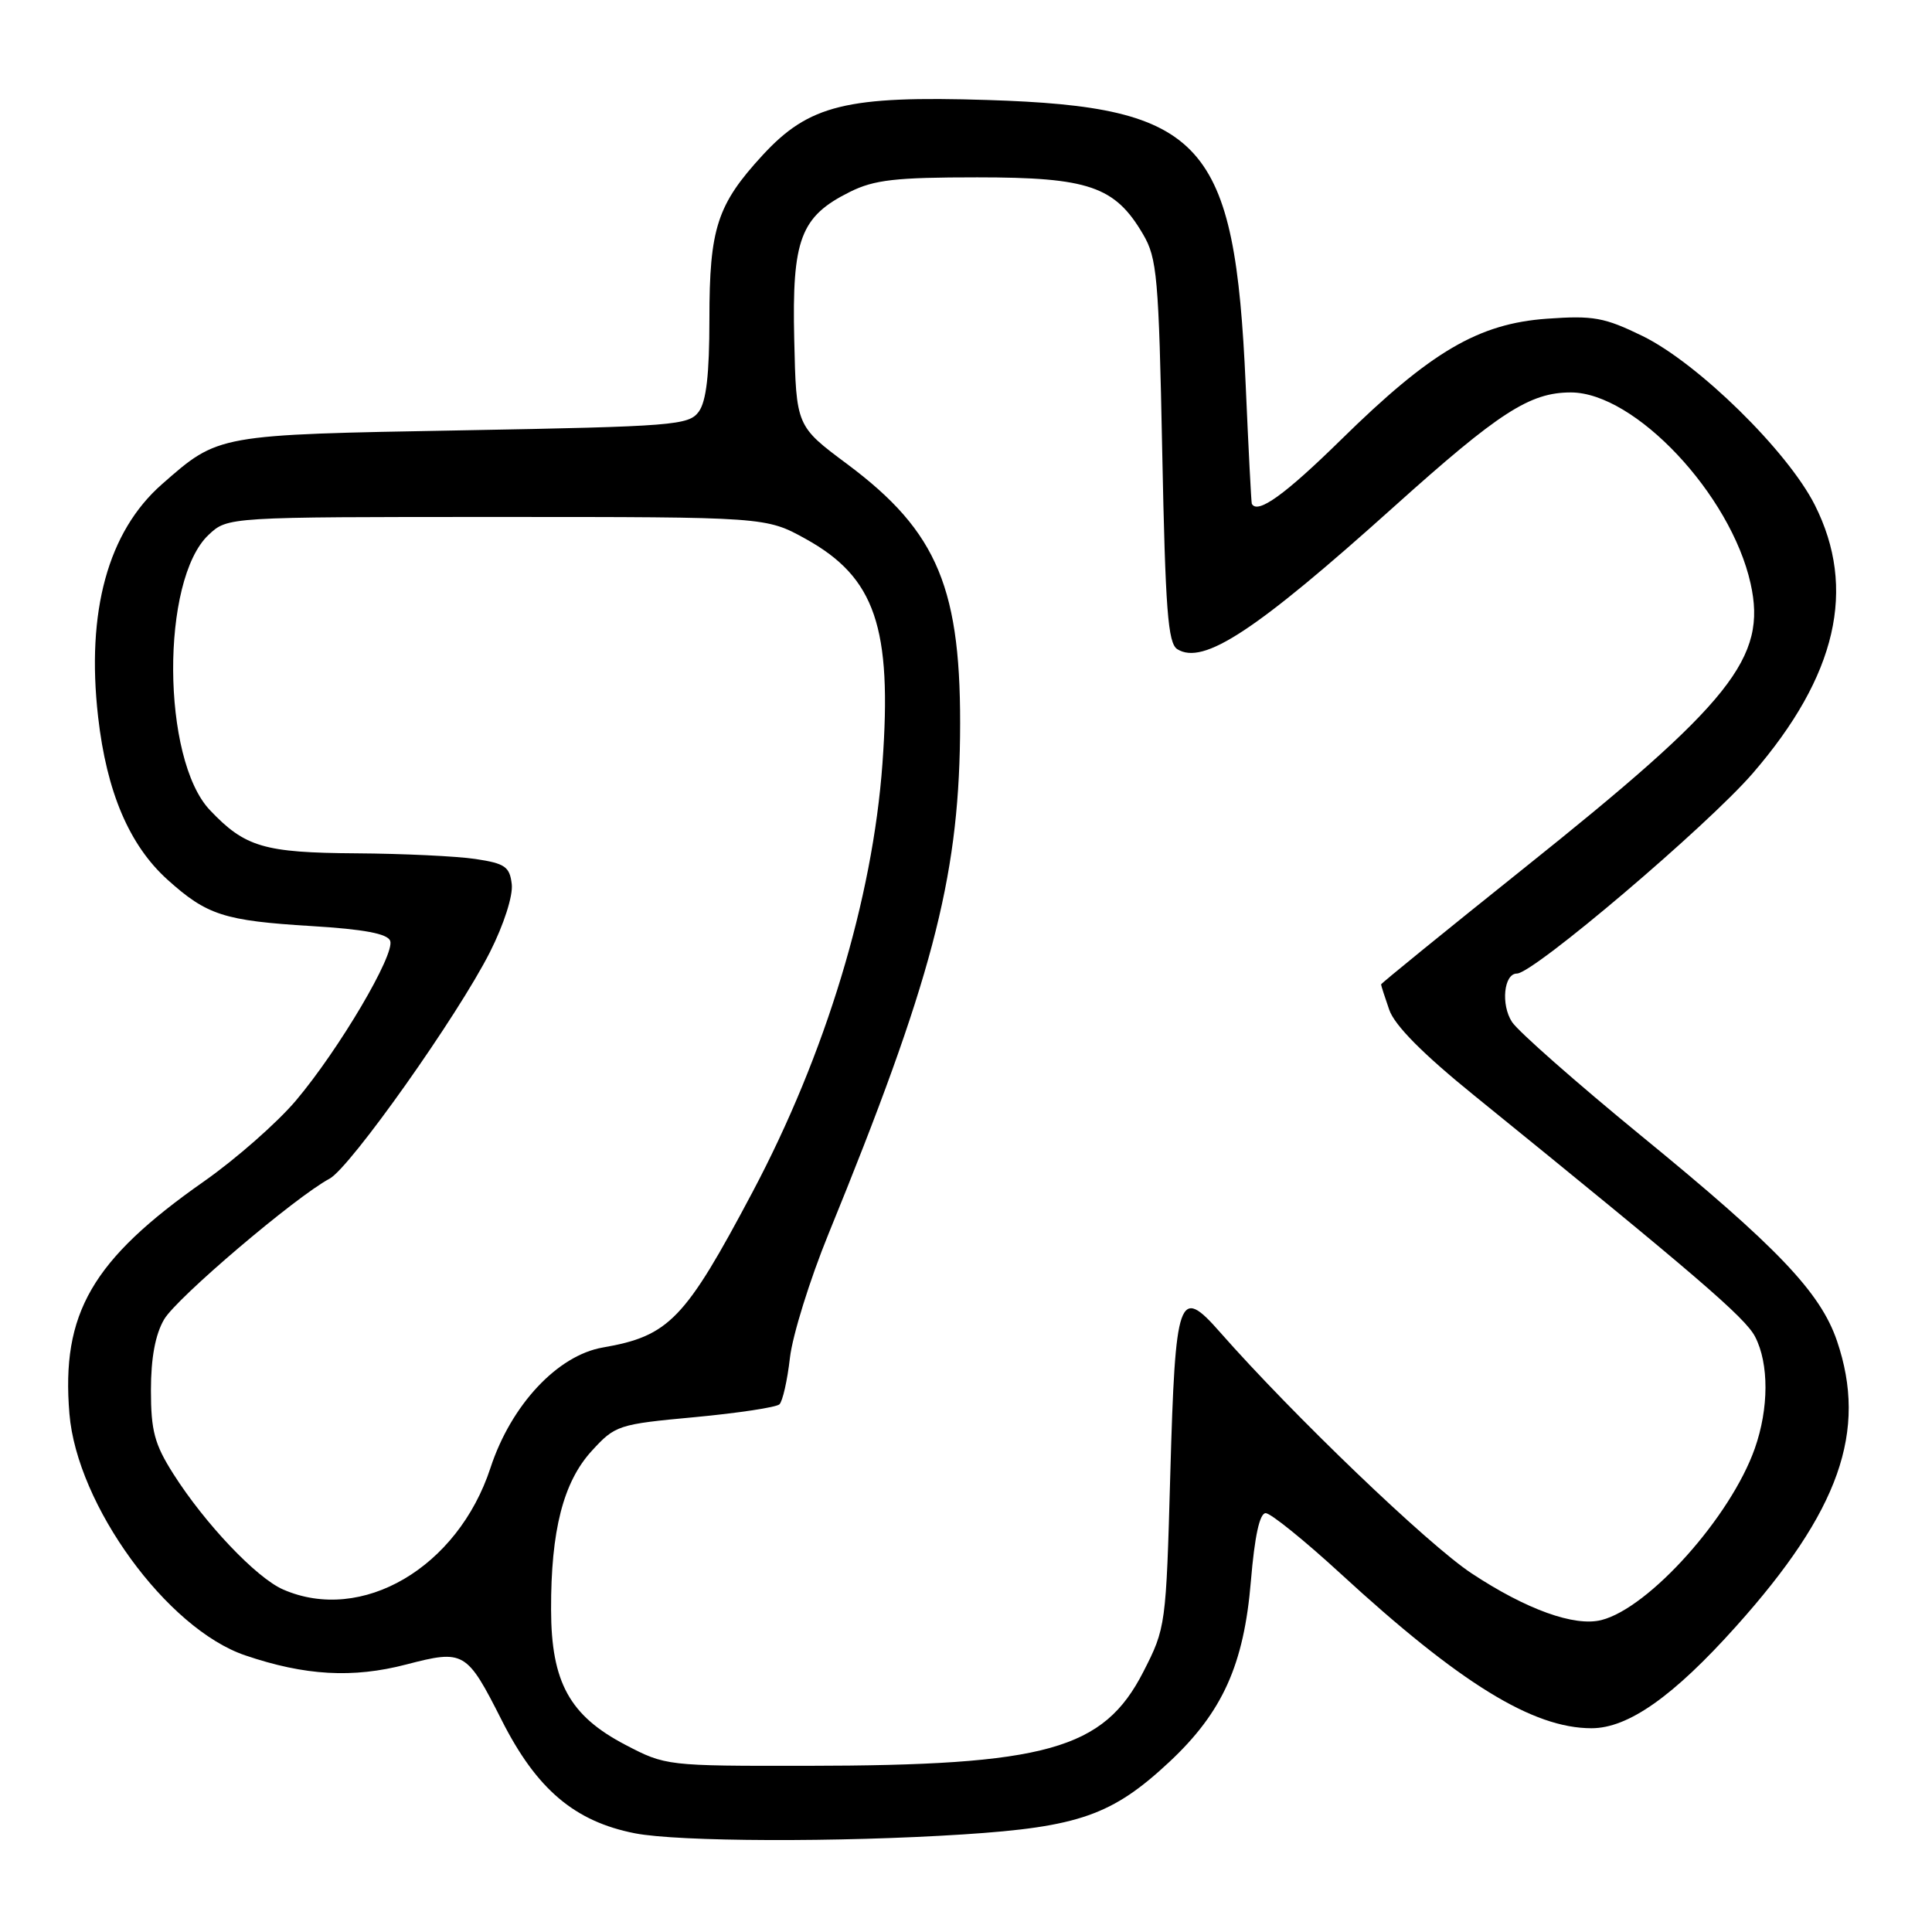 <?xml version="1.0" encoding="UTF-8" standalone="no"?>
<!DOCTYPE svg PUBLIC "-//W3C//DTD SVG 1.1//EN" "http://www.w3.org/Graphics/SVG/1.1/DTD/svg11.dtd" >
<svg xmlns="http://www.w3.org/2000/svg" xmlns:xlink="http://www.w3.org/1999/xlink" version="1.1" viewBox="0 0 256 256">
 <g >
 <path fill="currentColor"
d=" M 127.61 243.07 C 142.96 242.08 147.40 240.51 154.96 233.45 C 162.00 226.86 164.83 220.57 165.75 209.49 C 166.25 203.54 166.91 200.50 167.71 200.50 C 168.37 200.50 172.83 204.10 177.62 208.50 C 193.42 223.03 203.10 229.00 210.88 229.00 C 215.75 229.00 221.72 224.79 230.04 215.50 C 243.75 200.21 247.48 189.64 243.41 177.68 C 241.21 171.22 235.48 165.22 217.41 150.45 C 208.87 143.45 201.19 136.69 200.35 135.42 C 198.85 133.12 199.27 129.00 201.00 129.00 C 203.19 129.00 226.25 109.41 232.27 102.44 C 243.38 89.56 246.06 77.99 240.47 66.91 C 236.86 59.76 225.00 48.13 217.66 44.53 C 212.59 42.06 211.14 41.79 204.99 42.23 C 195.89 42.88 189.58 46.59 177.71 58.25 C 170.25 65.57 166.61 68.19 165.87 66.75 C 165.80 66.61 165.43 59.53 165.06 51.00 C 163.62 18.69 159.52 14.16 130.87 13.25 C 112.21 12.66 107.20 13.89 101.06 20.55 C 95.02 27.11 94.00 30.24 94.00 42.28 C 94.00 49.60 93.59 53.18 92.59 54.55 C 91.27 56.35 89.31 56.51 61.34 57.02 C 28.64 57.61 29.01 57.54 21.45 64.17 C 14.31 70.45 11.41 81.02 13.00 94.99 C 14.13 104.94 17.13 111.98 22.17 116.54 C 27.42 121.27 29.68 122.00 41.30 122.71 C 48.23 123.13 51.34 123.72 51.70 124.66 C 52.38 126.43 44.93 139.05 39.21 145.83 C 36.73 148.76 31.24 153.59 27.00 156.56 C 12.19 166.94 8.09 174.02 9.20 187.34 C 10.20 199.43 22.12 215.82 32.48 219.34 C 40.41 222.04 46.75 222.40 53.84 220.55 C 61.49 218.56 61.84 218.77 66.48 227.94 C 71.10 237.08 76.13 241.35 84.12 242.92 C 89.89 244.05 111.21 244.13 127.61 243.07 Z  M 82.87 231.20 C 75.48 227.34 73.04 222.90 73.02 213.30 C 72.99 202.80 74.64 196.36 78.42 192.24 C 81.52 188.85 81.92 188.72 92.06 187.78 C 97.80 187.24 102.85 186.48 103.28 186.08 C 103.70 185.68 104.33 182.91 104.67 179.92 C 105.01 176.94 107.31 169.55 109.78 163.50 C 123.40 130.14 126.97 116.63 127.21 97.68 C 127.45 78.04 124.33 70.50 112.24 61.48 C 105.50 56.46 105.50 56.46 105.24 44.98 C 104.93 31.68 106.07 28.68 112.63 25.42 C 115.85 23.82 118.69 23.50 129.50 23.50 C 144.26 23.50 147.74 24.69 151.46 31.04 C 153.32 34.20 153.54 36.68 154.00 59.79 C 154.42 80.80 154.75 85.23 156.00 86.02 C 159.44 88.17 166.34 83.64 184.72 67.13 C 198.66 54.61 202.71 52.00 208.15 52.00 C 216.63 52.01 229.33 65.51 231.96 77.31 C 234.16 87.16 229.49 93.03 201.84 115.12 C 191.48 123.41 183.00 130.30 183.00 130.44 C 183.00 130.59 183.49 132.10 184.08 133.80 C 184.80 135.88 188.54 139.65 195.33 145.15 C 224.73 168.99 231.25 174.58 232.56 177.12 C 234.41 180.69 234.39 186.63 232.52 191.93 C 229.33 200.98 218.51 213.08 212.18 214.67 C 208.62 215.56 202.25 213.27 195.00 208.48 C 189.23 204.68 171.30 187.48 161.64 176.50 C 156.20 170.31 155.74 171.64 155.07 195.30 C 154.51 215.43 154.47 215.71 151.50 221.52 C 146.22 231.84 138.67 233.95 106.86 233.98 C 88.38 234.00 88.19 233.98 82.87 231.20 Z  M 37.50 210.61 C 33.95 209.05 27.15 201.88 22.97 195.30 C 20.47 191.36 20.00 189.59 20.00 184.21 C 20.00 179.92 20.58 176.82 21.75 174.82 C 23.42 171.97 39.13 158.61 43.67 156.18 C 46.41 154.71 60.70 134.52 64.93 126.14 C 66.76 122.51 67.99 118.70 67.81 117.16 C 67.54 114.84 66.92 114.41 63.00 113.82 C 60.52 113.45 53.42 113.11 47.20 113.07 C 34.98 112.99 32.46 112.25 27.81 107.34 C 21.41 100.59 21.29 76.83 27.64 70.87 C 30.16 68.50 30.16 68.50 65.83 68.50 C 101.50 68.50 101.50 68.50 106.78 71.42 C 115.97 76.52 118.23 83.13 116.93 101.16 C 115.63 119.14 109.40 139.70 99.69 158.00 C 90.76 174.84 88.66 177.03 79.88 178.55 C 73.87 179.59 67.72 186.17 64.99 194.50 C 60.66 207.72 47.93 215.18 37.50 210.61 Z "/>
</g>
</svg>